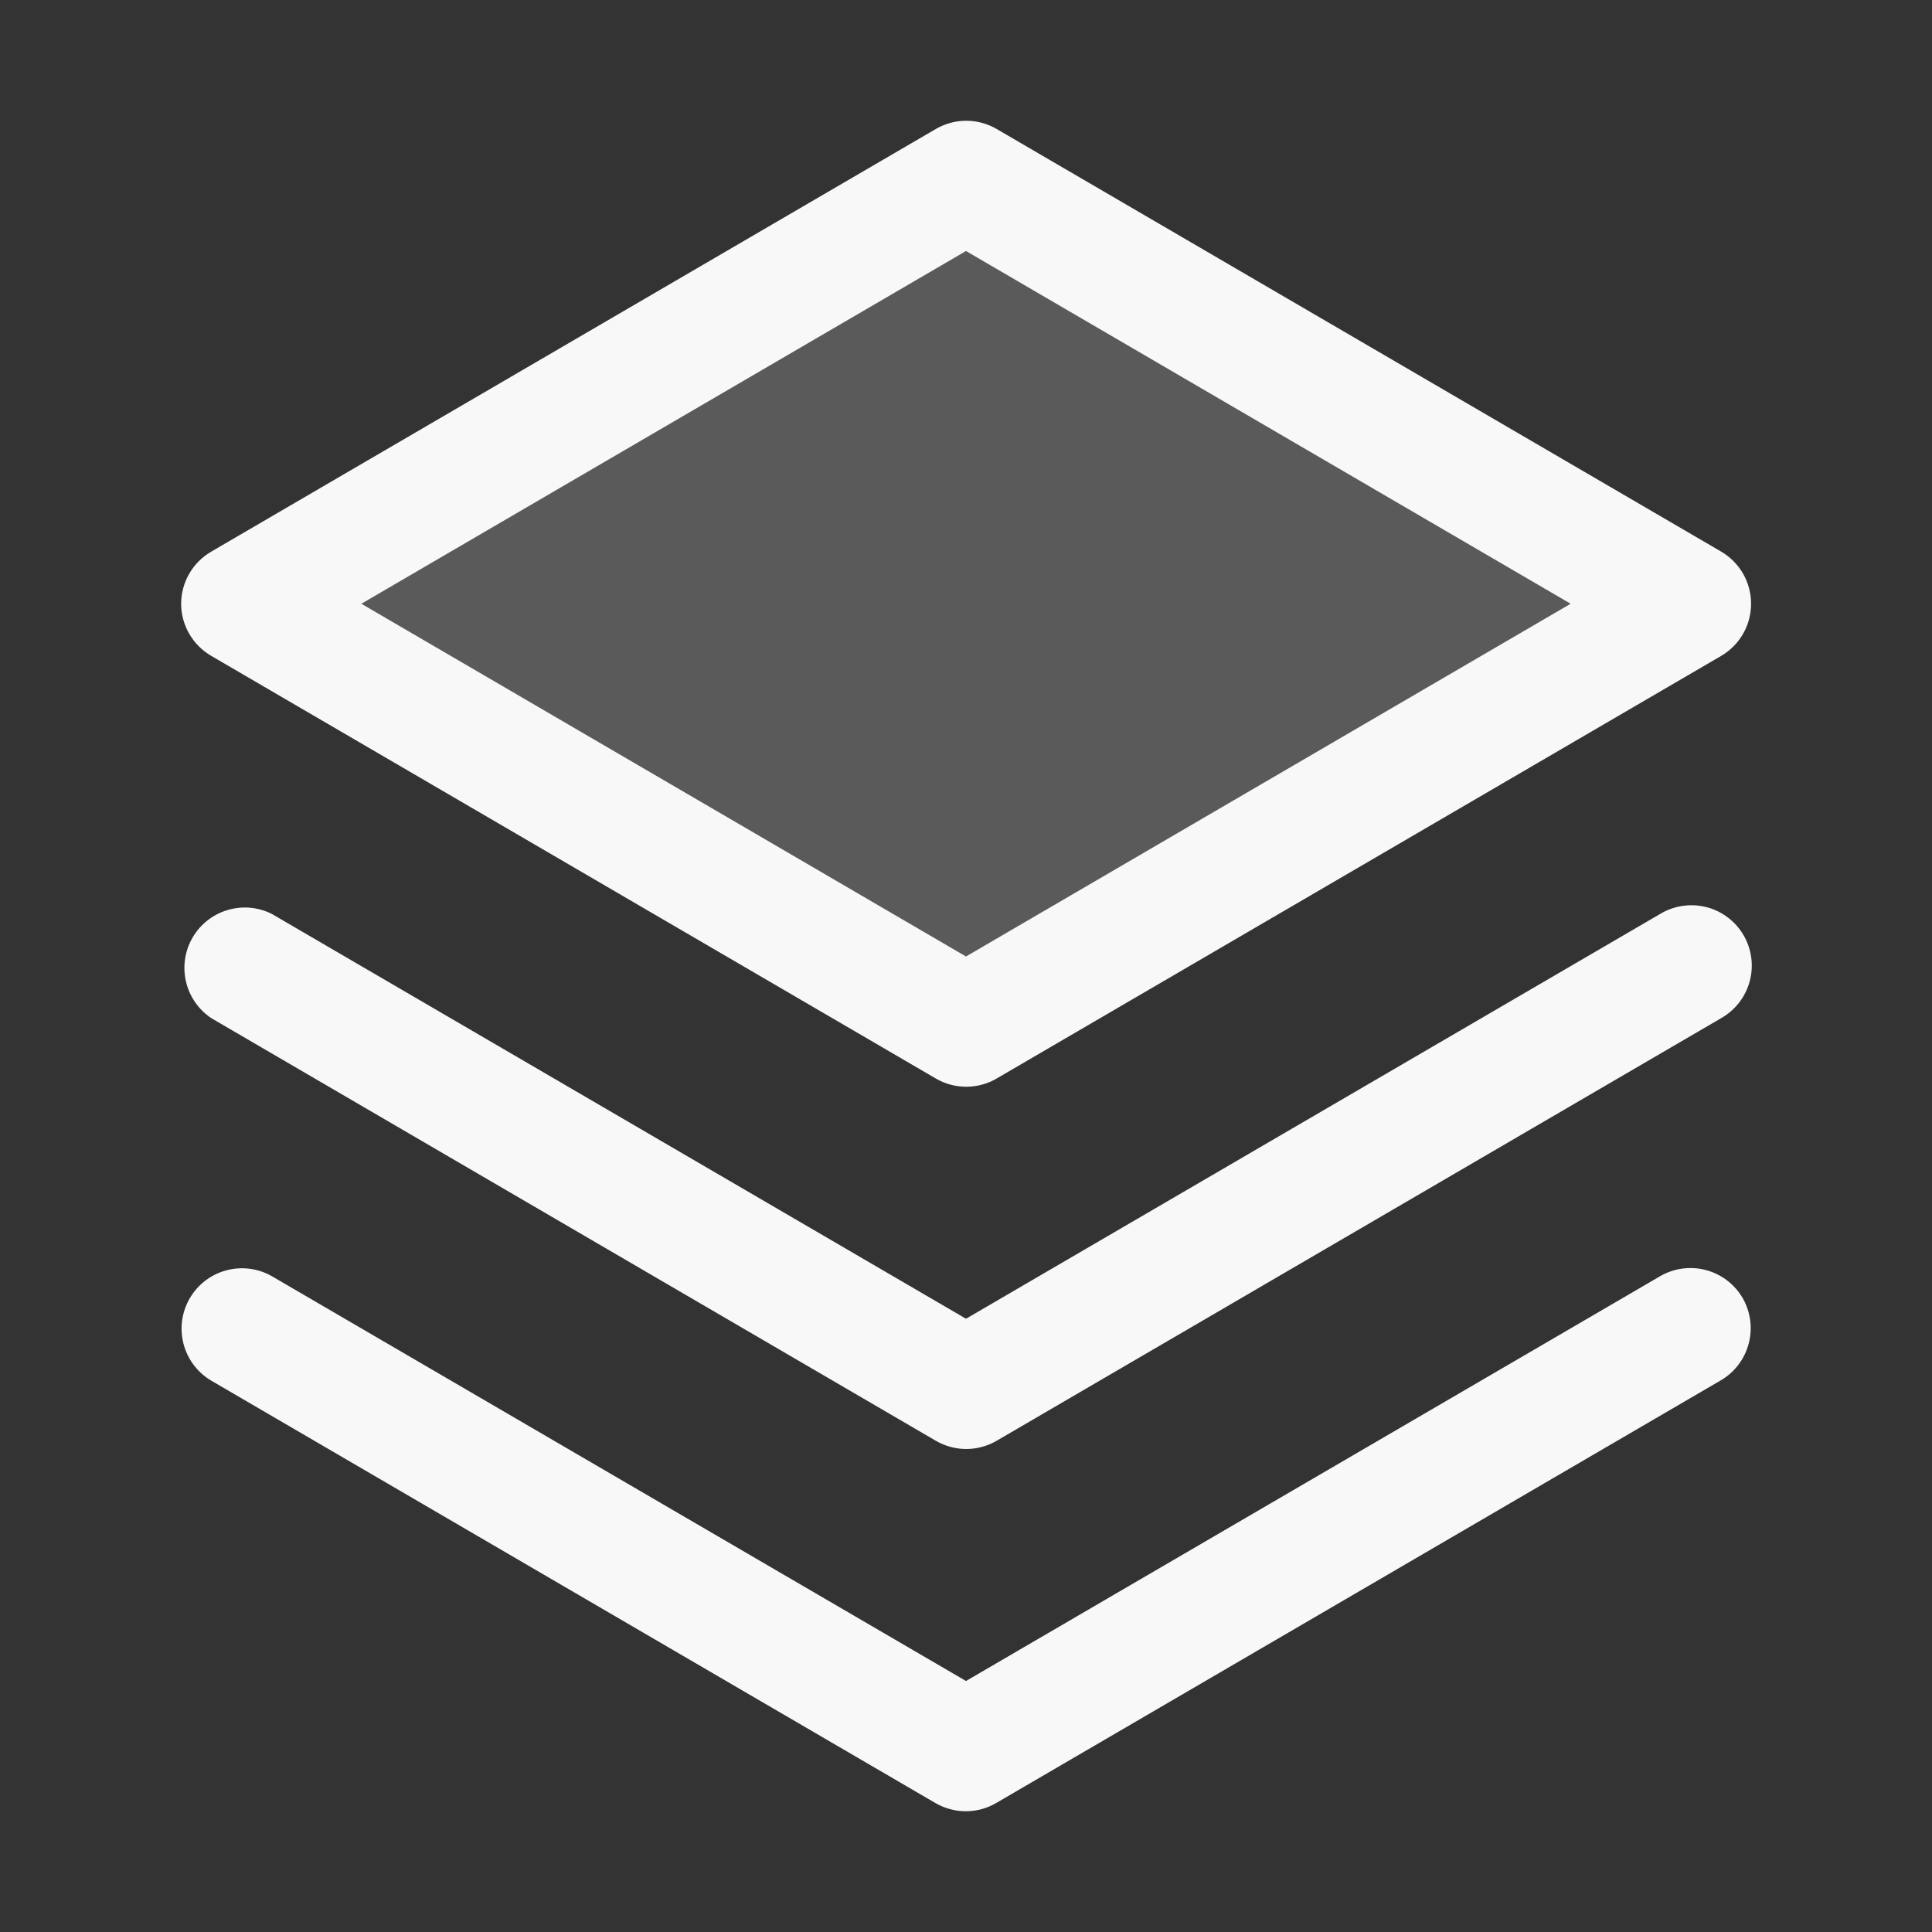 <svg width="50" height="50" viewBox="0 0 50 50" fill="none" xmlns="http://www.w3.org/2000/svg">
<rect x="0" y="0" width="50" height="50" fill="#333333" stroke="none"/>
<path opacity="0.2" d="M43.75 15.625L25 26.562L6.25 15.625L25 4.688L43.75 15.625Z" fill="#F8F8F8"/>
<path d="M45.1 33.594C45.306 33.952 45.362 34.377 45.255 34.777C45.149 35.176 44.889 35.517 44.531 35.725L25.781 46.662C25.542 46.801 25.271 46.875 24.994 46.875C24.718 46.875 24.446 46.801 24.207 46.662L5.457 35.725C5.105 35.513 4.85 35.171 4.748 34.773C4.646 34.375 4.705 33.953 4.912 33.598C5.119 33.243 5.458 32.984 5.854 32.877C6.251 32.77 6.674 32.823 7.031 33.025L25 43.504L42.969 33.025C43.327 32.819 43.752 32.763 44.152 32.87C44.551 32.976 44.892 33.236 45.1 33.594ZM42.969 23.65L25 34.129L7.031 23.65C6.675 23.473 6.266 23.438 5.885 23.553C5.504 23.667 5.182 23.922 4.983 24.266C4.783 24.61 4.723 25.017 4.813 25.404C4.904 25.791 5.138 26.129 5.469 26.35L24.219 37.287C24.458 37.426 24.729 37.5 25.006 37.5C25.282 37.5 25.554 37.426 25.793 37.287L44.543 26.35C44.723 26.248 44.881 26.111 45.008 25.948C45.135 25.784 45.228 25.597 45.282 25.397C45.336 25.198 45.35 24.989 45.322 24.784C45.295 24.579 45.227 24.381 45.123 24.203C45.019 24.024 44.88 23.867 44.715 23.743C44.55 23.618 44.362 23.527 44.161 23.476C43.961 23.425 43.752 23.414 43.548 23.444C43.343 23.474 43.146 23.544 42.969 23.65ZM4.688 15.625C4.688 15.351 4.761 15.083 4.898 14.846C5.035 14.609 5.232 14.412 5.469 14.275L24.219 3.338C24.458 3.199 24.729 3.125 25.006 3.125C25.282 3.125 25.554 3.199 25.793 3.338L44.543 14.275C44.779 14.413 44.974 14.61 45.111 14.847C45.246 15.084 45.318 15.352 45.318 15.625C45.318 15.898 45.246 16.166 45.111 16.403C44.974 16.64 44.779 16.837 44.543 16.975L25.793 27.912C25.554 28.052 25.282 28.125 25.006 28.125C24.729 28.125 24.458 28.052 24.219 27.912L5.469 16.975C5.232 16.838 5.035 16.641 4.898 16.404C4.761 16.167 4.688 15.899 4.688 15.625ZM9.352 15.625L25 24.754L40.648 15.625L25 6.496L9.352 15.625Z" fill="#F8F8F8"/>
</svg>
